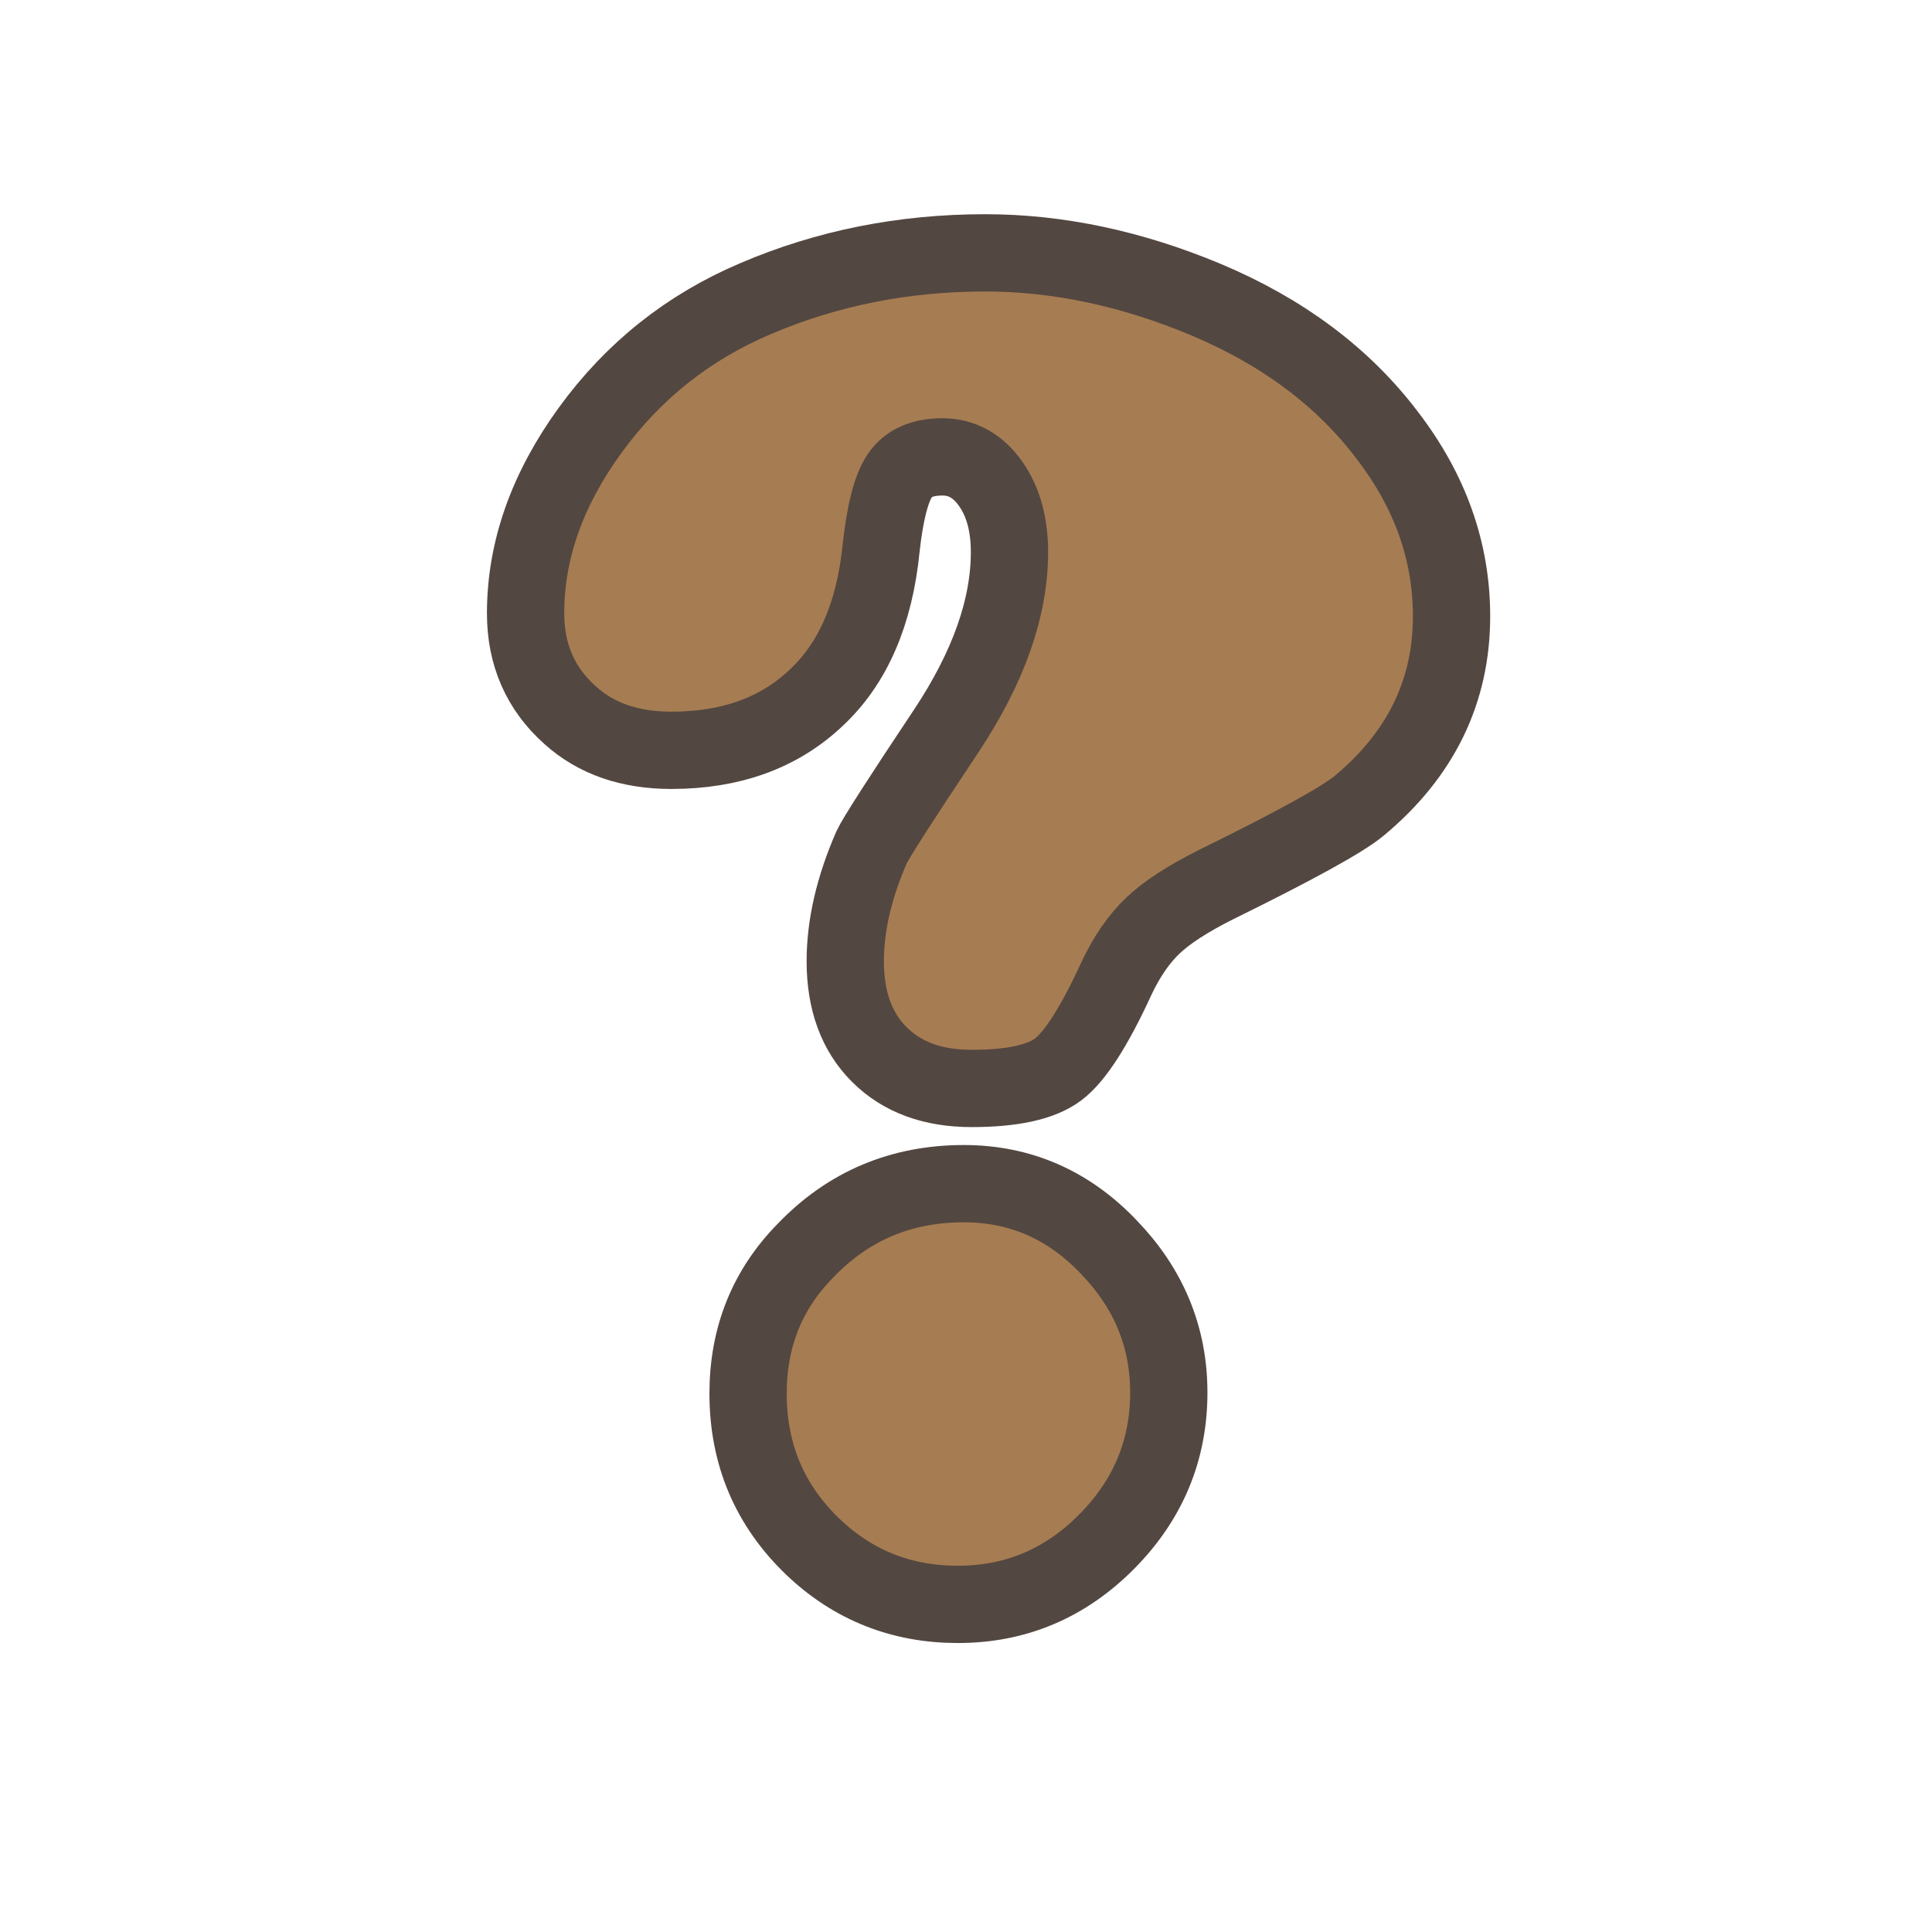 <?xml version="1.0" encoding="utf-8"?>
<!-- Generator: Adobe Illustrator 15.0.0, SVG Export Plug-In  -->
<!DOCTYPE svg PUBLIC "-//W3C//DTD SVG 1.1//EN" "http://www.w3.org/Graphics/SVG/1.1/DTD/svg11.dtd">
<svg version="1.1"
	 xmlns="http://www.w3.org/2000/svg" xmlns:xlink="http://www.w3.org/1999/xlink" xmlns:a="http://ns.adobe.com/AdobeSVGViewerExtensions/3.0/"
	 x="0px" y="0px" width="200px" height="200px" viewBox="-50.408 -22.175 200 200"
	 overflow="visible" enable-background="new -50.408 -22.175 200 200" xml:space="preserve">
<defs>
</defs>
<path fill="#A67C52" stroke="#534741" stroke-width="8" stroke-miterlimit="10" d="M51.576,4c7.509,0,15.12,1.609,22.832,4.828
	c7.979,3.354,14.248,8.046,18.809,14.082c4.426,5.768,6.639,12.004,6.639,18.708c0,7.779-3.186,14.317-9.556,19.614
	c-1.677,1.408-6.605,4.124-14.785,8.147c-2.951,1.476-5.147,2.901-6.588,4.275c-1.443,1.375-2.7,3.203-3.772,5.482
	c-2.28,4.963-4.292,8.097-6.035,9.404c-1.744,1.308-4.727,1.961-8.952,1.961c-4.023,0-7.209-1.172-9.555-3.52
	c-2.348-2.347-3.521-5.565-3.521-9.656c0-3.687,0.905-7.61,2.716-11.769c0.468-1.006,3.05-5.029,7.745-12.07
	c4.358-6.571,6.539-12.739,6.539-18.507c0-2.882-0.654-5.246-1.962-7.091c-1.308-1.844-2.967-2.766-4.979-2.766
	c-2.079,0-3.555,0.654-4.425,1.961c-0.873,1.308-1.509,3.771-1.911,7.393c-0.671,6.84-2.917,12.037-6.739,15.59
	c-3.822,3.621-8.818,5.432-14.987,5.432c-4.292,0-7.779-1.207-10.46-3.621C5.542,49.129,4,45.608,4,41.316
	c0-6.503,2.229-12.824,6.689-18.96c4.458-6.136,10.174-10.678,17.149-13.629C35.214,5.576,43.127,4,51.576,4z M49.363,100.358
	c5.833,0,10.829,2.18,14.987,6.538c4.157,4.292,6.236,9.321,6.236,15.087c0,5.97-2.146,11.115-6.438,15.439
	c-4.292,4.326-9.422,6.488-15.389,6.488c-5.833,0-10.83-1.979-14.987-5.935c-4.493-4.29-6.739-9.589-6.739-15.892
	c0-5.834,1.977-10.763,5.934-14.786C37.394,102.672,42.858,100.358,49.363,100.358z"/>
</svg>
